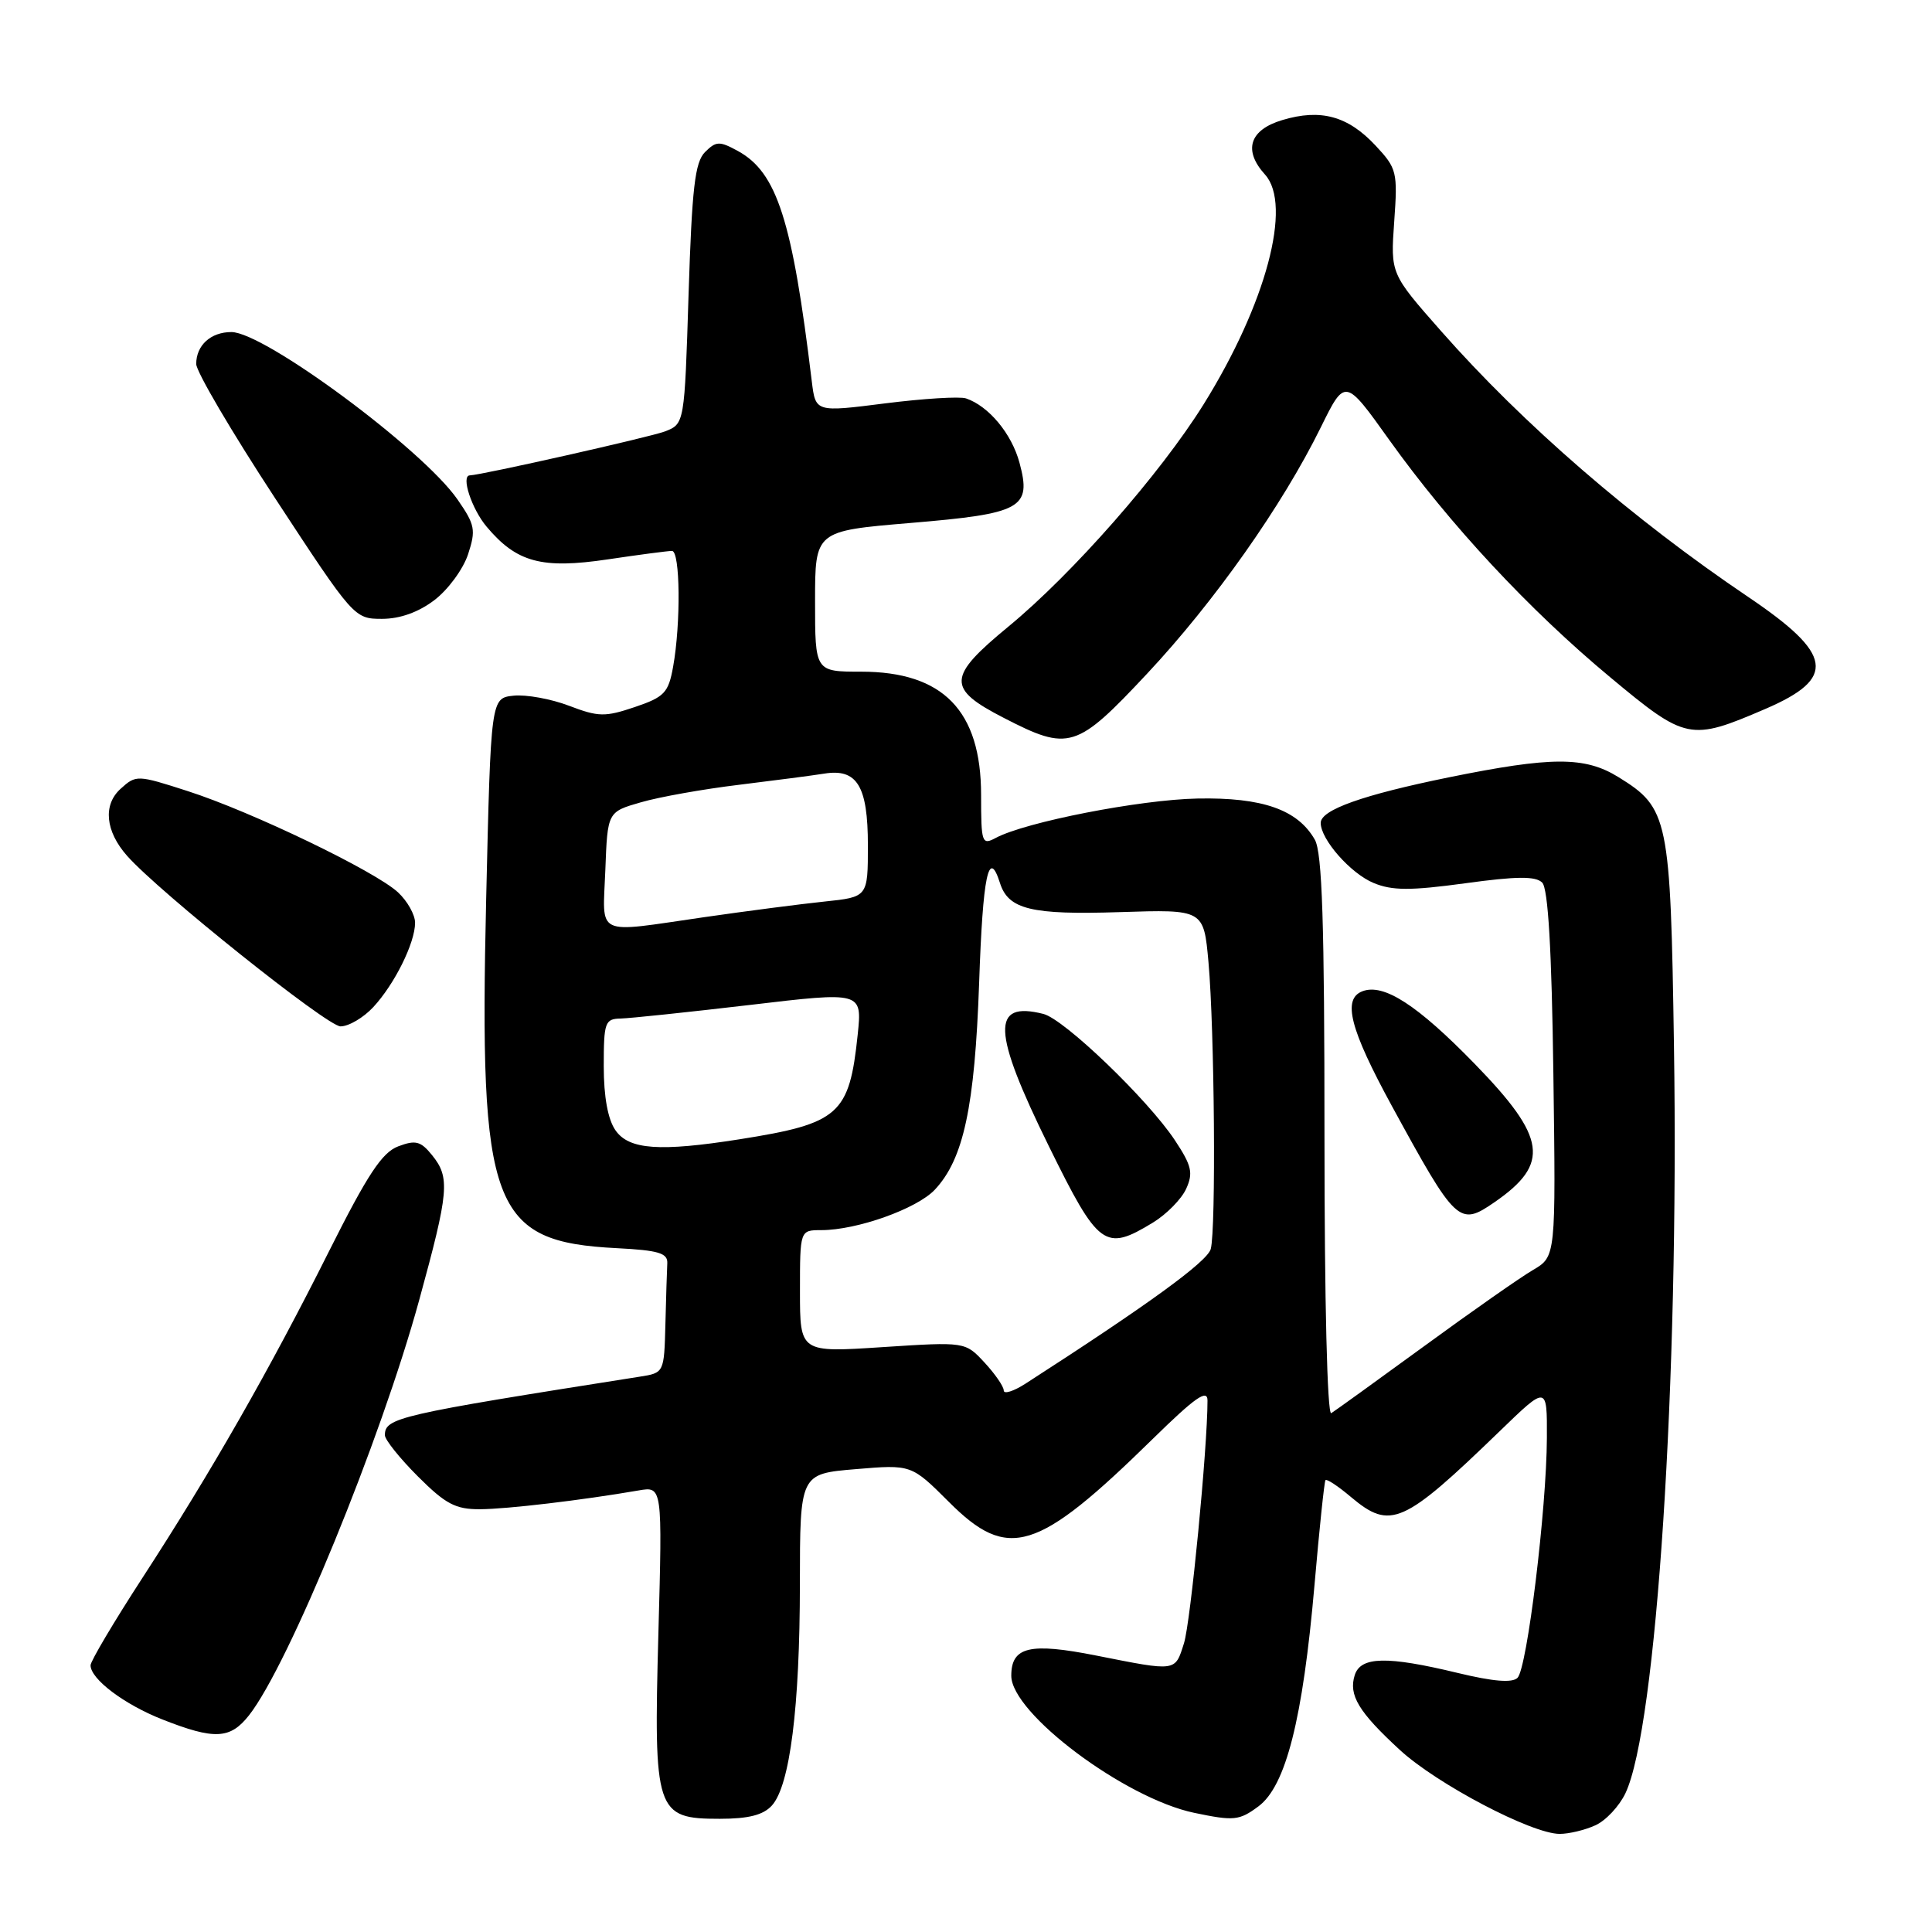 <?xml version="1.0" encoding="UTF-8" standalone="no"?>
<!DOCTYPE svg PUBLIC "-//W3C//DTD SVG 1.1//EN" "http://www.w3.org/Graphics/SVG/1.1/DTD/svg11.dtd" >
<svg xmlns="http://www.w3.org/2000/svg" xmlns:xlink="http://www.w3.org/1999/xlink" version="1.1" viewBox="0 0 256 256">
 <g >
 <path fill="currentColor"
d=" M 211.40 241.86 C 212.78 241.24 214.57 239.32 215.38 237.61 C 219.50 228.91 222.49 182.92 221.81 138.64 C 221.35 108.34 221.09 107.07 214.45 102.97 C 210.00 100.22 205.62 100.23 191.94 103.01 C 180.57 105.33 175.00 107.31 175.00 109.04 C 175.00 111.24 178.97 115.74 182.01 117.00 C 184.47 118.02 186.86 118.03 194.14 117.04 C 200.97 116.10 203.48 116.08 204.35 116.95 C 205.13 117.73 205.61 125.78 205.83 142.30 C 206.16 166.50 206.16 166.50 203.13 168.28 C 201.46 169.25 194.97 173.80 188.70 178.38 C 182.43 182.95 176.89 186.95 176.40 187.25 C 175.87 187.58 175.50 172.39 175.50 150.65 C 175.50 122.31 175.20 112.97 174.22 111.26 C 171.95 107.28 167.27 105.64 158.66 105.81 C 151.04 105.96 135.88 108.92 131.94 111.03 C 130.11 112.01 130.00 111.70 130.00 105.35 C 130.00 94.17 124.97 89.00 114.10 89.00 C 108.00 89.00 108.00 89.00 108.00 79.68 C 108.00 70.36 108.00 70.36 120.59 69.30 C 135.42 68.06 136.71 67.35 135.09 61.32 C 134.05 57.46 131.01 53.81 128.00 52.79 C 127.17 52.51 122.35 52.81 117.28 53.45 C 108.07 54.62 108.07 54.62 107.57 50.56 C 104.99 29.18 102.96 22.85 97.78 20.01 C 95.33 18.67 94.89 18.69 93.42 20.15 C 92.08 21.49 91.69 24.90 91.24 38.98 C 90.70 56.16 90.70 56.16 88.10 57.17 C 86.16 57.91 63.86 62.94 62.25 62.99 C 61.05 63.03 62.50 67.44 64.48 69.79 C 68.46 74.53 71.79 75.42 80.54 74.12 C 84.69 73.50 88.51 73.00 89.04 73.00 C 90.13 73.00 90.23 82.59 89.19 88.35 C 88.57 91.80 88.04 92.36 84.11 93.69 C 80.17 95.02 79.29 95.00 75.41 93.52 C 73.03 92.61 69.72 92.01 68.06 92.18 C 65.04 92.50 65.04 92.50 64.42 119.11 C 63.47 160.13 65.12 164.55 81.75 165.39 C 87.23 165.67 88.48 166.04 88.42 167.37 C 88.37 168.27 88.26 171.90 88.17 175.45 C 88.00 181.91 88.00 181.91 84.75 182.42 C 52.67 187.47 51.00 187.86 51.00 190.17 C 51.00 190.77 52.97 193.23 55.37 195.63 C 59.04 199.30 60.36 200.00 63.62 199.98 C 67.20 199.96 77.10 198.79 84.63 197.49 C 87.77 196.95 87.77 196.95 87.24 216.43 C 86.60 240.14 86.88 241.00 95.37 241.00 C 99.18 241.00 101.14 240.50 102.28 239.24 C 104.67 236.60 105.98 226.22 105.99 209.90 C 106.00 195.29 106.00 195.29 113.38 194.67 C 120.76 194.05 120.76 194.05 125.74 199.02 C 133.59 206.88 137.42 205.69 152.75 190.66 C 158.36 185.16 160.00 184.01 160.00 185.58 C 160.00 191.87 157.76 214.99 156.88 217.75 C 155.68 221.53 155.96 221.49 145.26 219.37 C 136.44 217.62 134.00 218.20 134.00 222.05 C 134.00 227.02 149.03 238.28 158.24 240.21 C 163.51 241.31 164.20 241.24 166.74 239.36 C 170.38 236.67 172.63 227.81 174.18 210.00 C 174.82 202.57 175.48 196.33 175.63 196.13 C 175.79 195.92 177.32 196.93 179.03 198.38 C 184.25 202.76 185.93 202.01 198.75 189.61 C 205.00 183.56 205.00 183.56 204.97 190.53 C 204.93 199.98 202.35 221.05 201.08 222.32 C 200.38 223.02 197.86 222.81 193.14 221.67 C 183.78 219.41 180.30 219.49 179.51 221.96 C 178.67 224.61 180.01 226.83 185.48 231.87 C 190.38 236.39 202.97 243.00 206.67 243.00 C 207.90 243.00 210.03 242.49 211.40 241.86 Z  M 33.00 227.28 C 38.27 220.57 50.45 190.85 55.55 172.25 C 59.50 157.83 59.66 156.04 57.24 153.05 C 55.74 151.20 55.06 151.03 52.76 151.90 C 50.62 152.71 48.69 155.64 43.60 165.79 C 35.75 181.46 27.98 195.06 18.87 209.08 C 15.09 214.90 12.00 220.11 12.00 220.66 C 12.00 222.48 16.45 225.84 21.50 227.83 C 28.43 230.56 30.50 230.46 33.00 227.28 Z  M 198.03 159.30 C 205.42 154.20 204.93 150.75 195.41 140.97 C 187.79 133.14 183.34 130.27 180.52 131.35 C 177.85 132.38 178.87 136.35 184.43 146.55 C 192.96 162.17 193.34 162.53 198.03 159.30 Z  M 49.46 133.45 C 52.29 130.40 55.00 124.93 55.00 122.27 C 55.00 121.21 53.99 119.41 52.75 118.25 C 49.75 115.45 33.33 107.54 24.86 104.82 C 18.19 102.67 18.03 102.66 15.98 104.52 C 13.62 106.65 13.96 110.14 16.83 113.39 C 21.04 118.17 43.36 136.00 45.12 136.00 C 46.21 136.00 48.16 134.85 49.46 133.45 Z  M 152.01 89.25 C 160.92 79.73 169.92 66.97 175.00 56.65 C 178.23 50.09 178.23 50.09 184.09 58.30 C 192.10 69.50 202.63 80.82 213.36 89.74 C 223.41 98.11 223.96 98.22 233.91 93.94 C 243.39 89.86 242.91 86.70 231.65 79.10 C 216.31 68.75 201.82 56.21 190.96 43.88 C 184.25 36.27 184.25 36.27 184.74 29.37 C 185.21 22.78 185.10 22.32 182.27 19.29 C 178.61 15.37 175.00 14.38 169.91 15.91 C 165.56 17.21 164.70 19.91 167.62 23.13 C 171.27 27.16 167.75 40.31 159.47 53.60 C 153.73 62.80 142.12 76.02 133.65 83.00 C 125.50 89.71 125.42 91.22 133.00 95.12 C 141.65 99.58 142.62 99.28 152.01 89.25 Z  M 57.57 79.51 C 59.37 78.14 61.37 75.42 62.02 73.45 C 63.08 70.22 62.95 69.54 60.62 66.18 C 56.03 59.55 35.02 44.00 30.66 44.00 C 27.93 44.00 26.00 45.75 26.00 48.23 C 26.00 49.24 30.71 57.25 36.46 66.03 C 46.85 81.89 46.95 82.00 50.62 82.00 C 53.01 82.00 55.46 81.12 57.57 79.51 Z  M 133.00 184.24 C 133.00 183.72 131.85 182.05 130.45 180.54 C 127.90 177.79 127.90 177.79 116.95 178.50 C 106.00 179.22 106.00 179.22 106.00 171.11 C 106.00 163.00 106.00 163.00 108.82 163.00 C 113.55 163.00 121.49 160.17 123.87 157.64 C 127.68 153.58 129.16 146.66 129.74 130.25 C 130.23 115.95 131.00 112.28 132.50 117.00 C 133.61 120.51 136.65 121.24 148.39 120.86 C 159.50 120.50 159.50 120.50 160.13 127.50 C 160.93 136.48 161.14 162.89 160.43 165.50 C 159.97 167.18 152.14 172.87 135.87 183.35 C 134.29 184.36 133.00 184.77 133.00 184.24 Z  M 152.77 162.00 C 154.57 160.90 156.55 158.89 157.17 157.53 C 158.13 155.42 157.91 154.46 155.68 151.09 C 152.11 145.70 141.02 135.04 138.25 134.35 C 131.30 132.60 131.47 136.62 138.97 151.86 C 145.57 165.27 146.40 165.88 152.77 162.00 Z  M 81.56 149.78 C 80.55 148.34 80.00 145.34 80.00 141.28 C 80.00 135.45 80.16 135.00 82.25 134.96 C 83.49 134.93 91.19 134.12 99.37 133.16 C 114.24 131.40 114.24 131.40 113.65 137.09 C 112.54 147.70 111.22 148.87 98.00 150.96 C 87.41 152.63 83.35 152.34 81.56 149.78 Z  M 80.21 115.29 C 80.50 107.58 80.50 107.58 84.92 106.31 C 87.35 105.60 93.20 104.56 97.92 103.99 C 102.64 103.41 107.72 102.75 109.21 102.51 C 113.57 101.80 115.00 104.14 115.00 112.00 C 115.00 118.86 115.00 118.86 109.25 119.46 C 106.09 119.79 98.92 120.72 93.31 121.53 C 78.62 123.65 79.87 124.24 80.21 115.29 Z "/>
</g>
</svg>